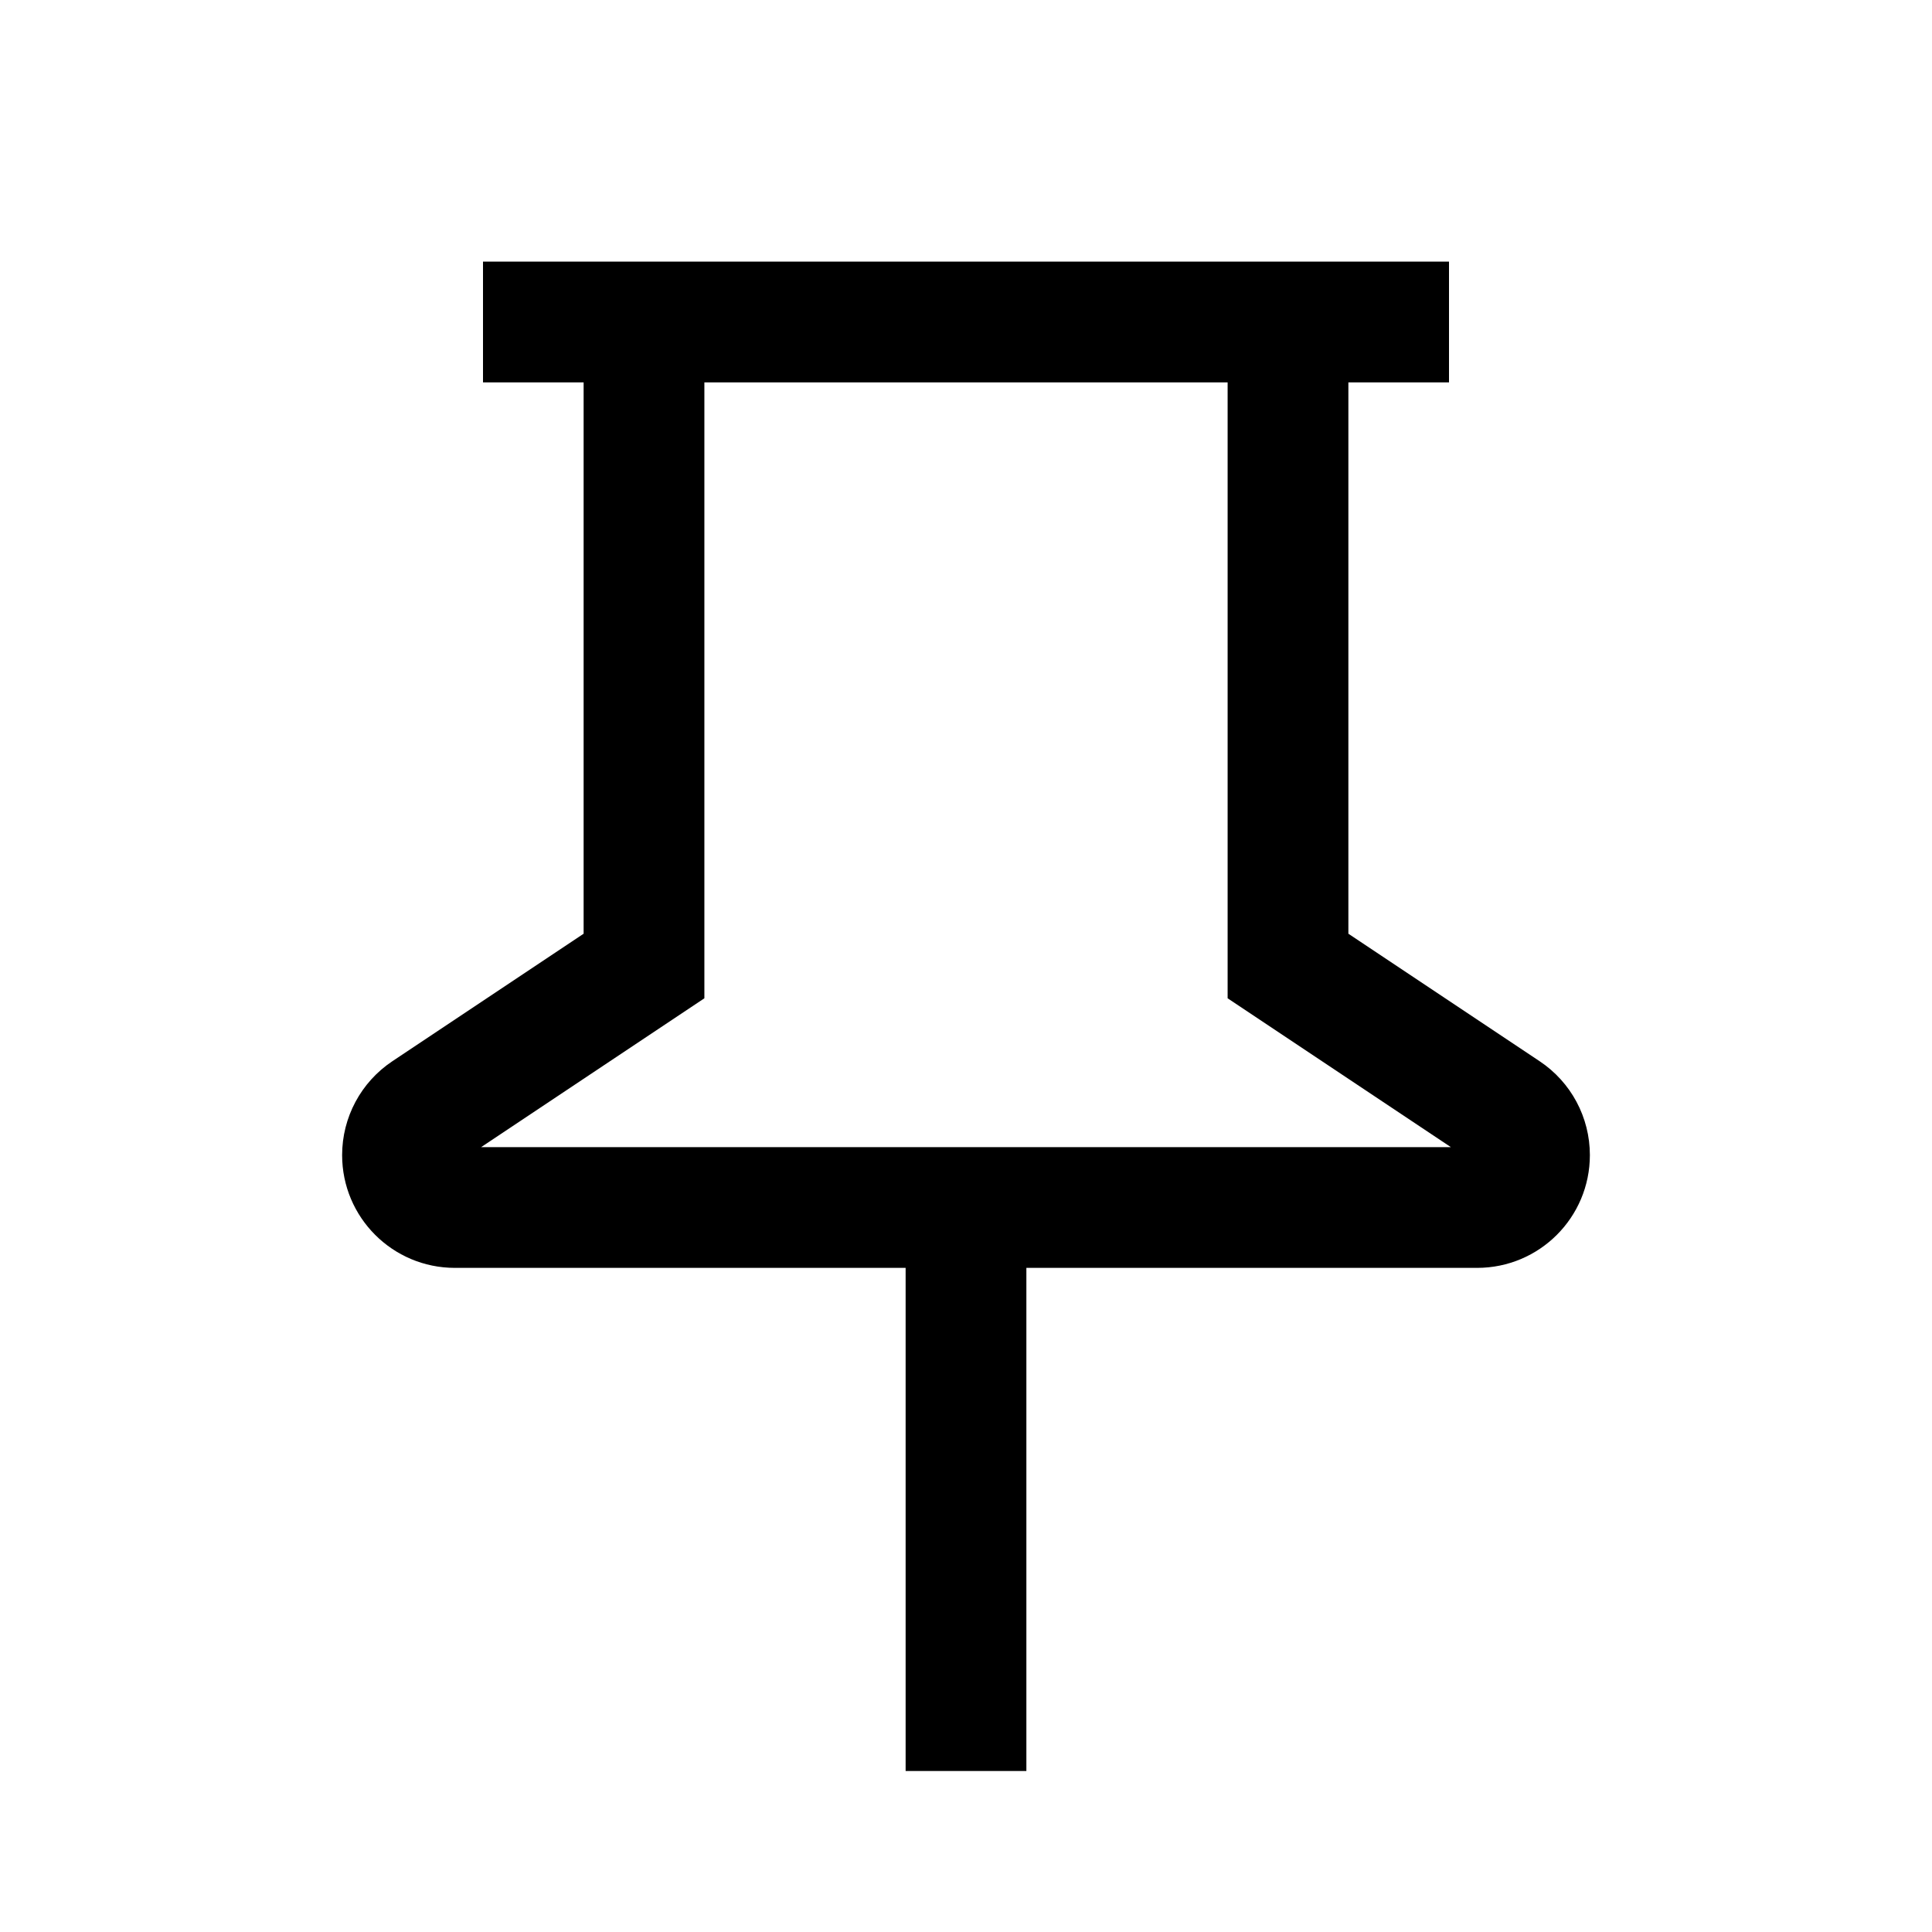 <svg width="24" height="24" viewBox="0 0 24 24" fill="none" xmlns="http://www.w3.org/2000/svg">
<path d="M7.25 4.75H6V3.25H18V4.75H16.75V11.599L19.126 13.183C19.516 13.443 19.75 13.88 19.75 14.349C19.75 15.123 19.123 15.75 18.349 15.75H12.75V22H11.25V15.75H5.651C4.877 15.75 4.25 15.123 4.25 14.349C4.25 13.88 4.484 13.443 4.874 13.183L7.25 11.599V4.75ZM8.75 4.75V12.401L5.977 14.25H18.023L15.25 12.401V4.75H8.75Z" fill="black"/>
</svg>
